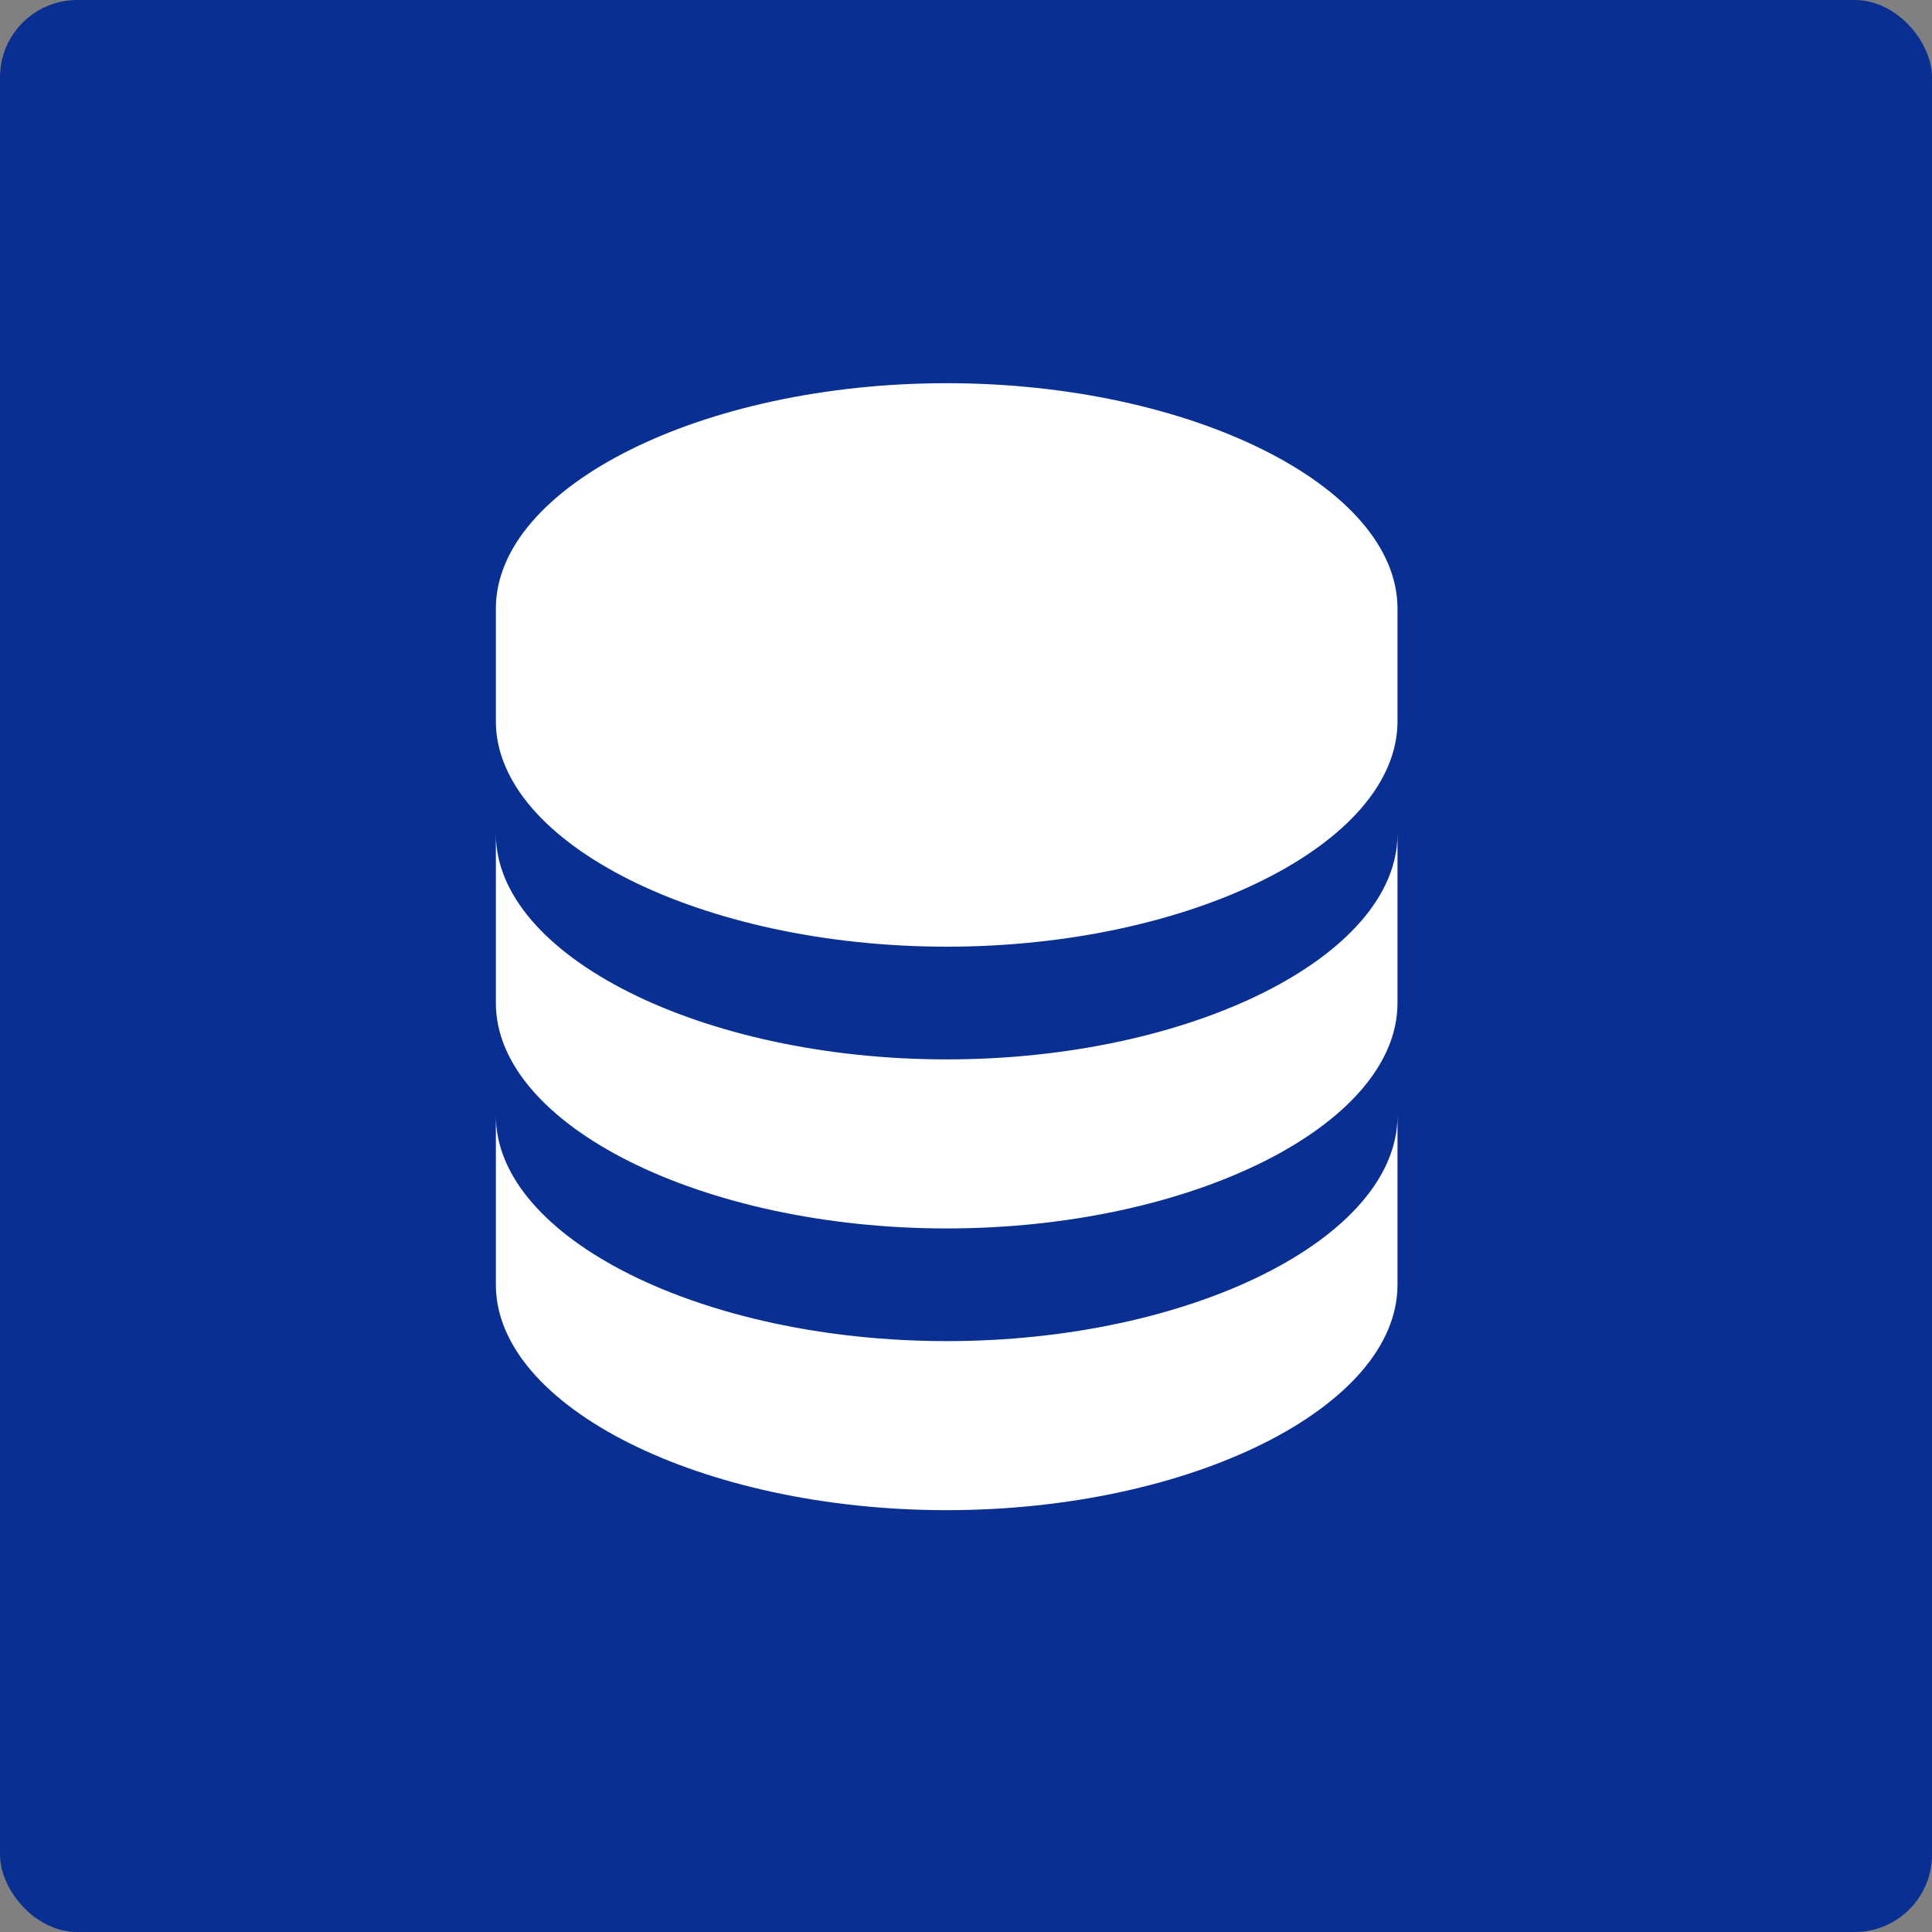 <svg width="50" height="50" viewBox="0 0 50 50" fill="none" xmlns="http://www.w3.org/2000/svg">
<rect x="0" y="0" width="50" height="50" fill="#808080" stroke="none"/>
<rect width="50" height="50" rx="2" fill="#092F93"/>
<path d="M36.167 15.75C36.167 12.588 30.825 9.917 24.5 9.917C18.175 9.917 12.833 12.588 12.833 15.75V18.667C12.833 21.828 18.175 24.5 24.5 24.5C30.825 24.5 36.167 21.828 36.167 18.667V15.75ZM24.5 34.708C18.175 34.708 12.833 32.037 12.833 28.875V33.25C12.833 36.412 18.175 39.083 24.5 39.083C30.825 39.083 36.167 36.412 36.167 33.25V28.875C36.167 32.037 30.825 34.708 24.5 34.708Z" fill="white"/>
<path d="M36.167 21.583C36.167 24.745 30.825 27.417 24.5 27.417C18.175 27.417 12.833 24.745 12.833 21.583V25.958C12.833 29.12 18.175 31.792 24.5 31.792C30.825 31.792 36.167 29.12 36.167 25.958V21.583Z" fill="white"/>
</svg>
